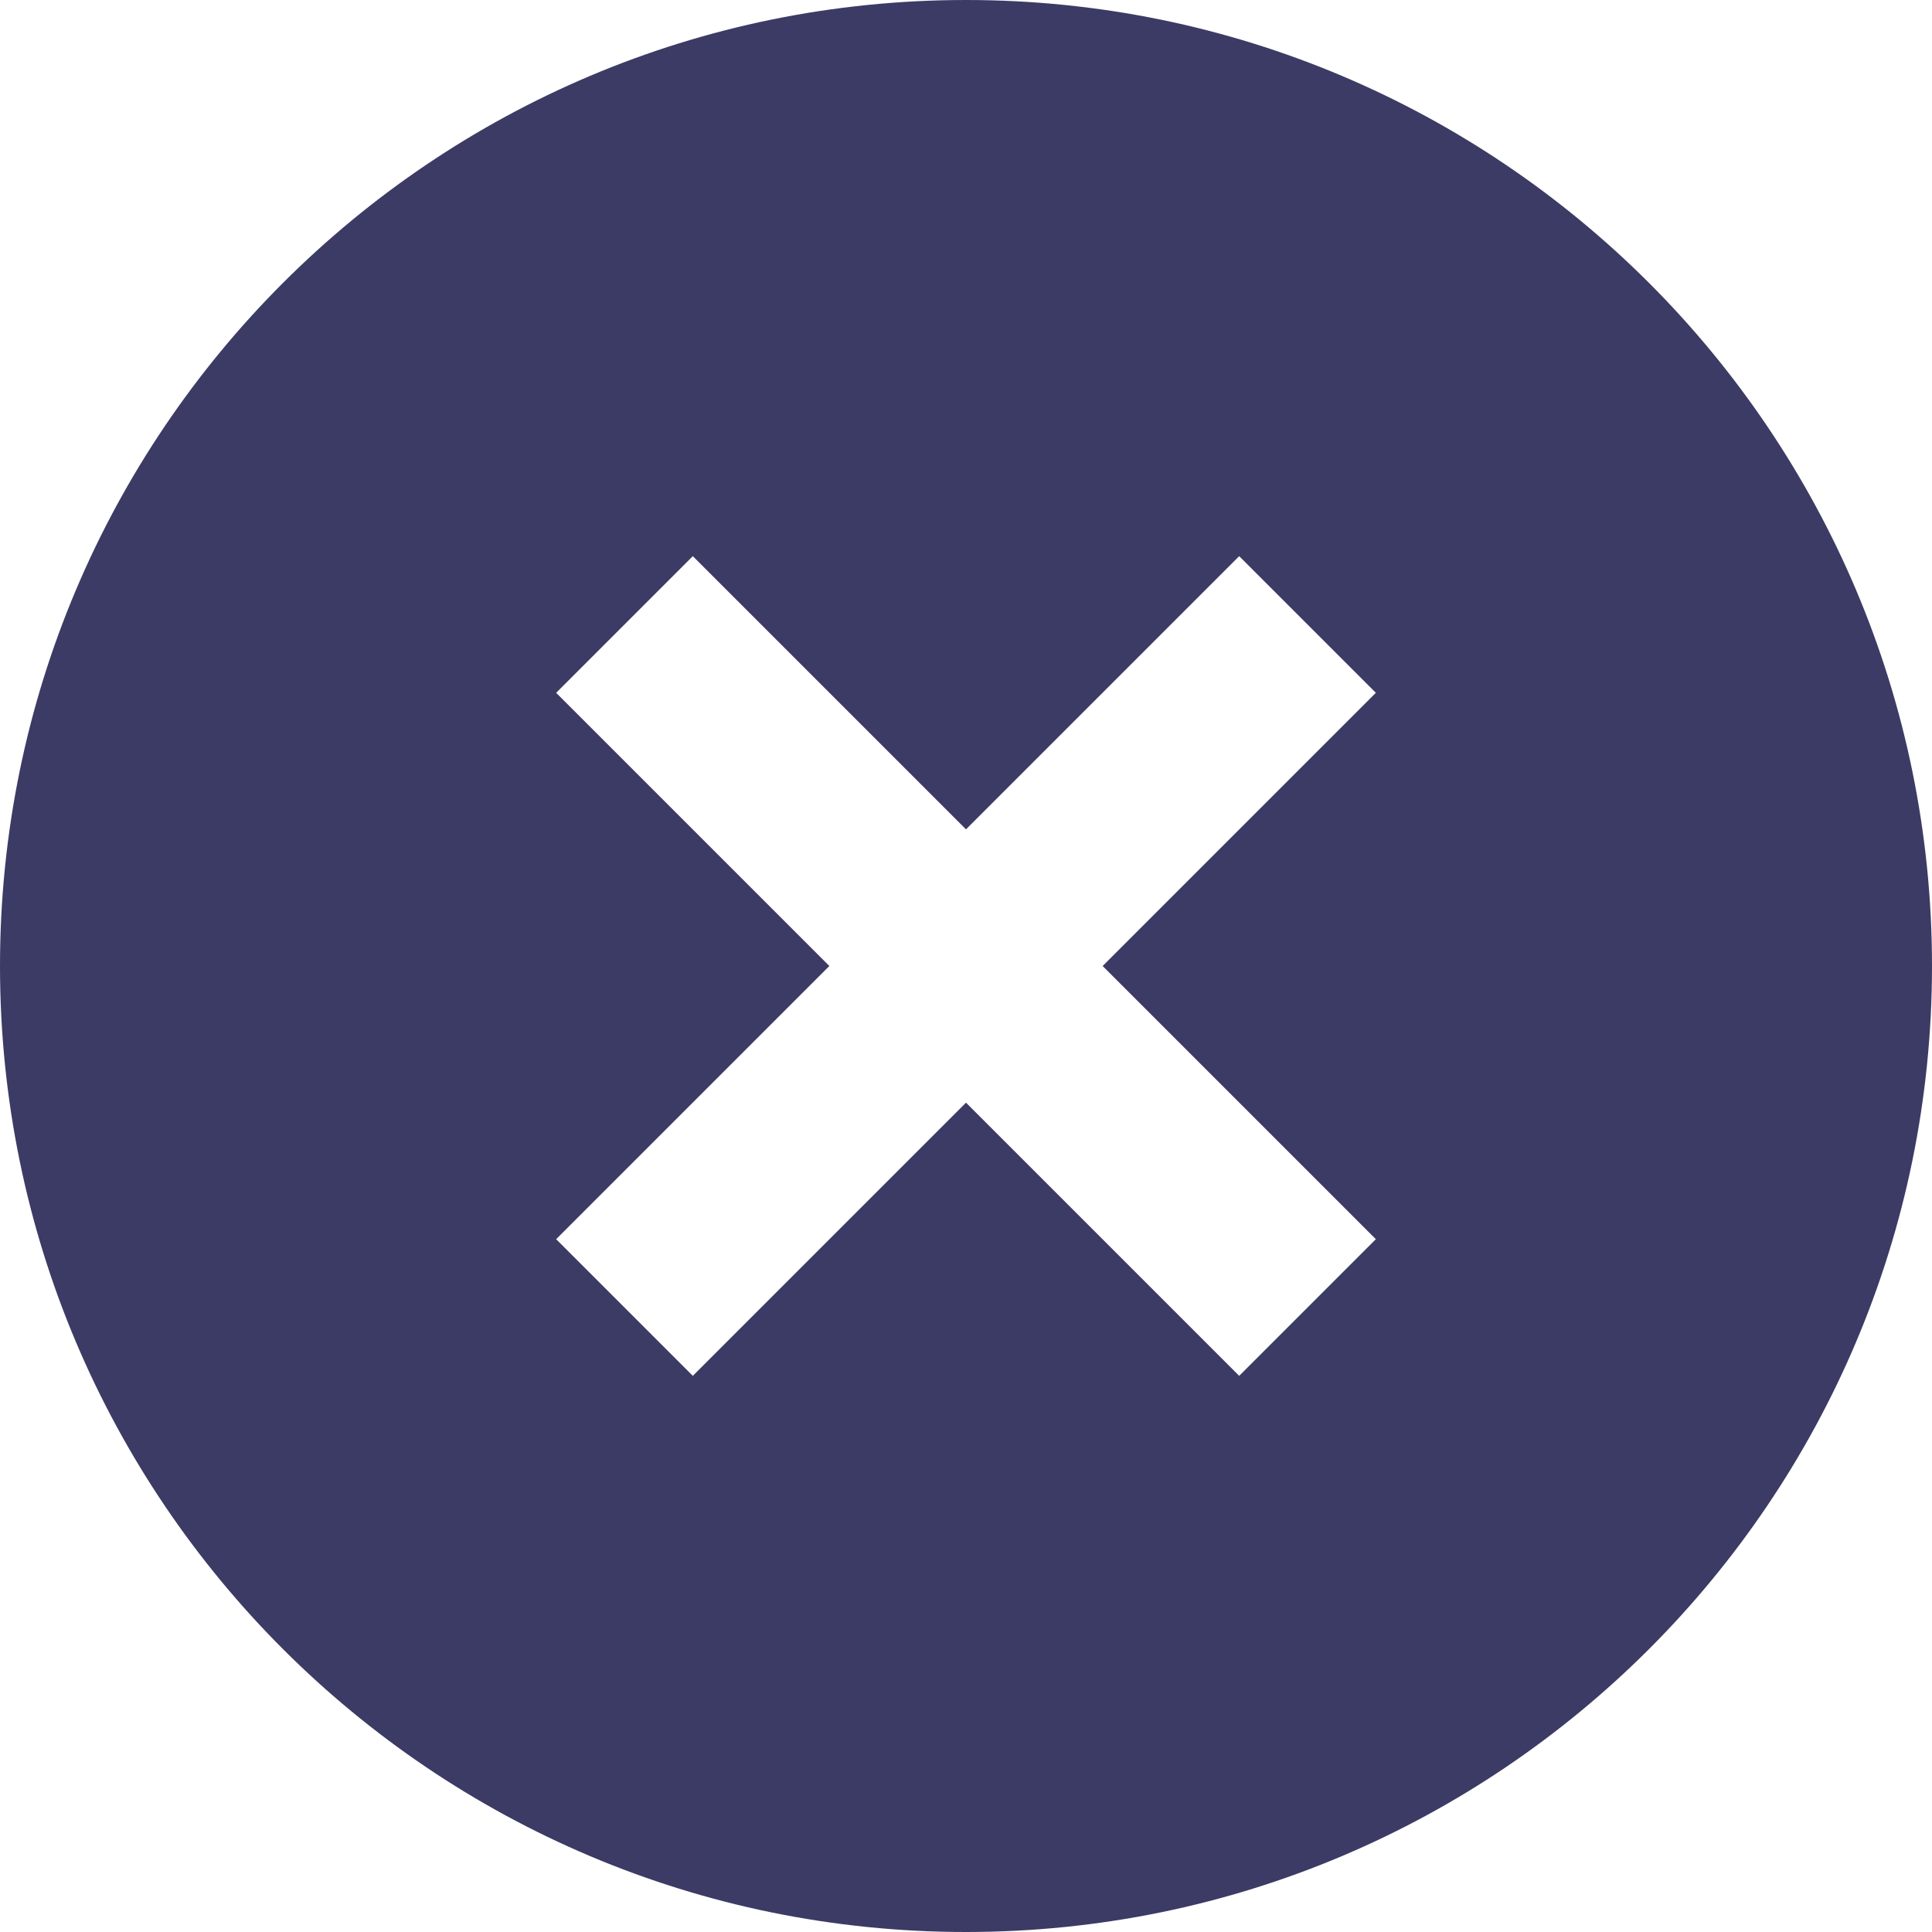 <svg width="15" height="15" viewBox="0 0 15 15" fill="none" xmlns="http://www.w3.org/2000/svg">
<g clip-path="url(#clip0_618_45655)">
<path d="M7.5 15C3.358 15 0 11.642 0 7.5C0 3.358 3.358 0 7.5 0C11.642 0 15 3.358 15 7.5C15 11.642 11.642 15 7.5 15ZM7.5 6.439L5.379 4.318L4.318 5.379L6.439 7.5L4.318 9.621L5.379 10.682L7.5 8.561L9.621 10.682L10.682 9.621L8.561 7.5L10.682 5.379L9.621 4.318L7.5 6.439Z" fill="#3C3B65"/>
</g>
<defs>
<clipPath id="clip0_618_45655">
<rect width="15" height="15" fill="white"/>
</clipPath>
</defs>
</svg>
